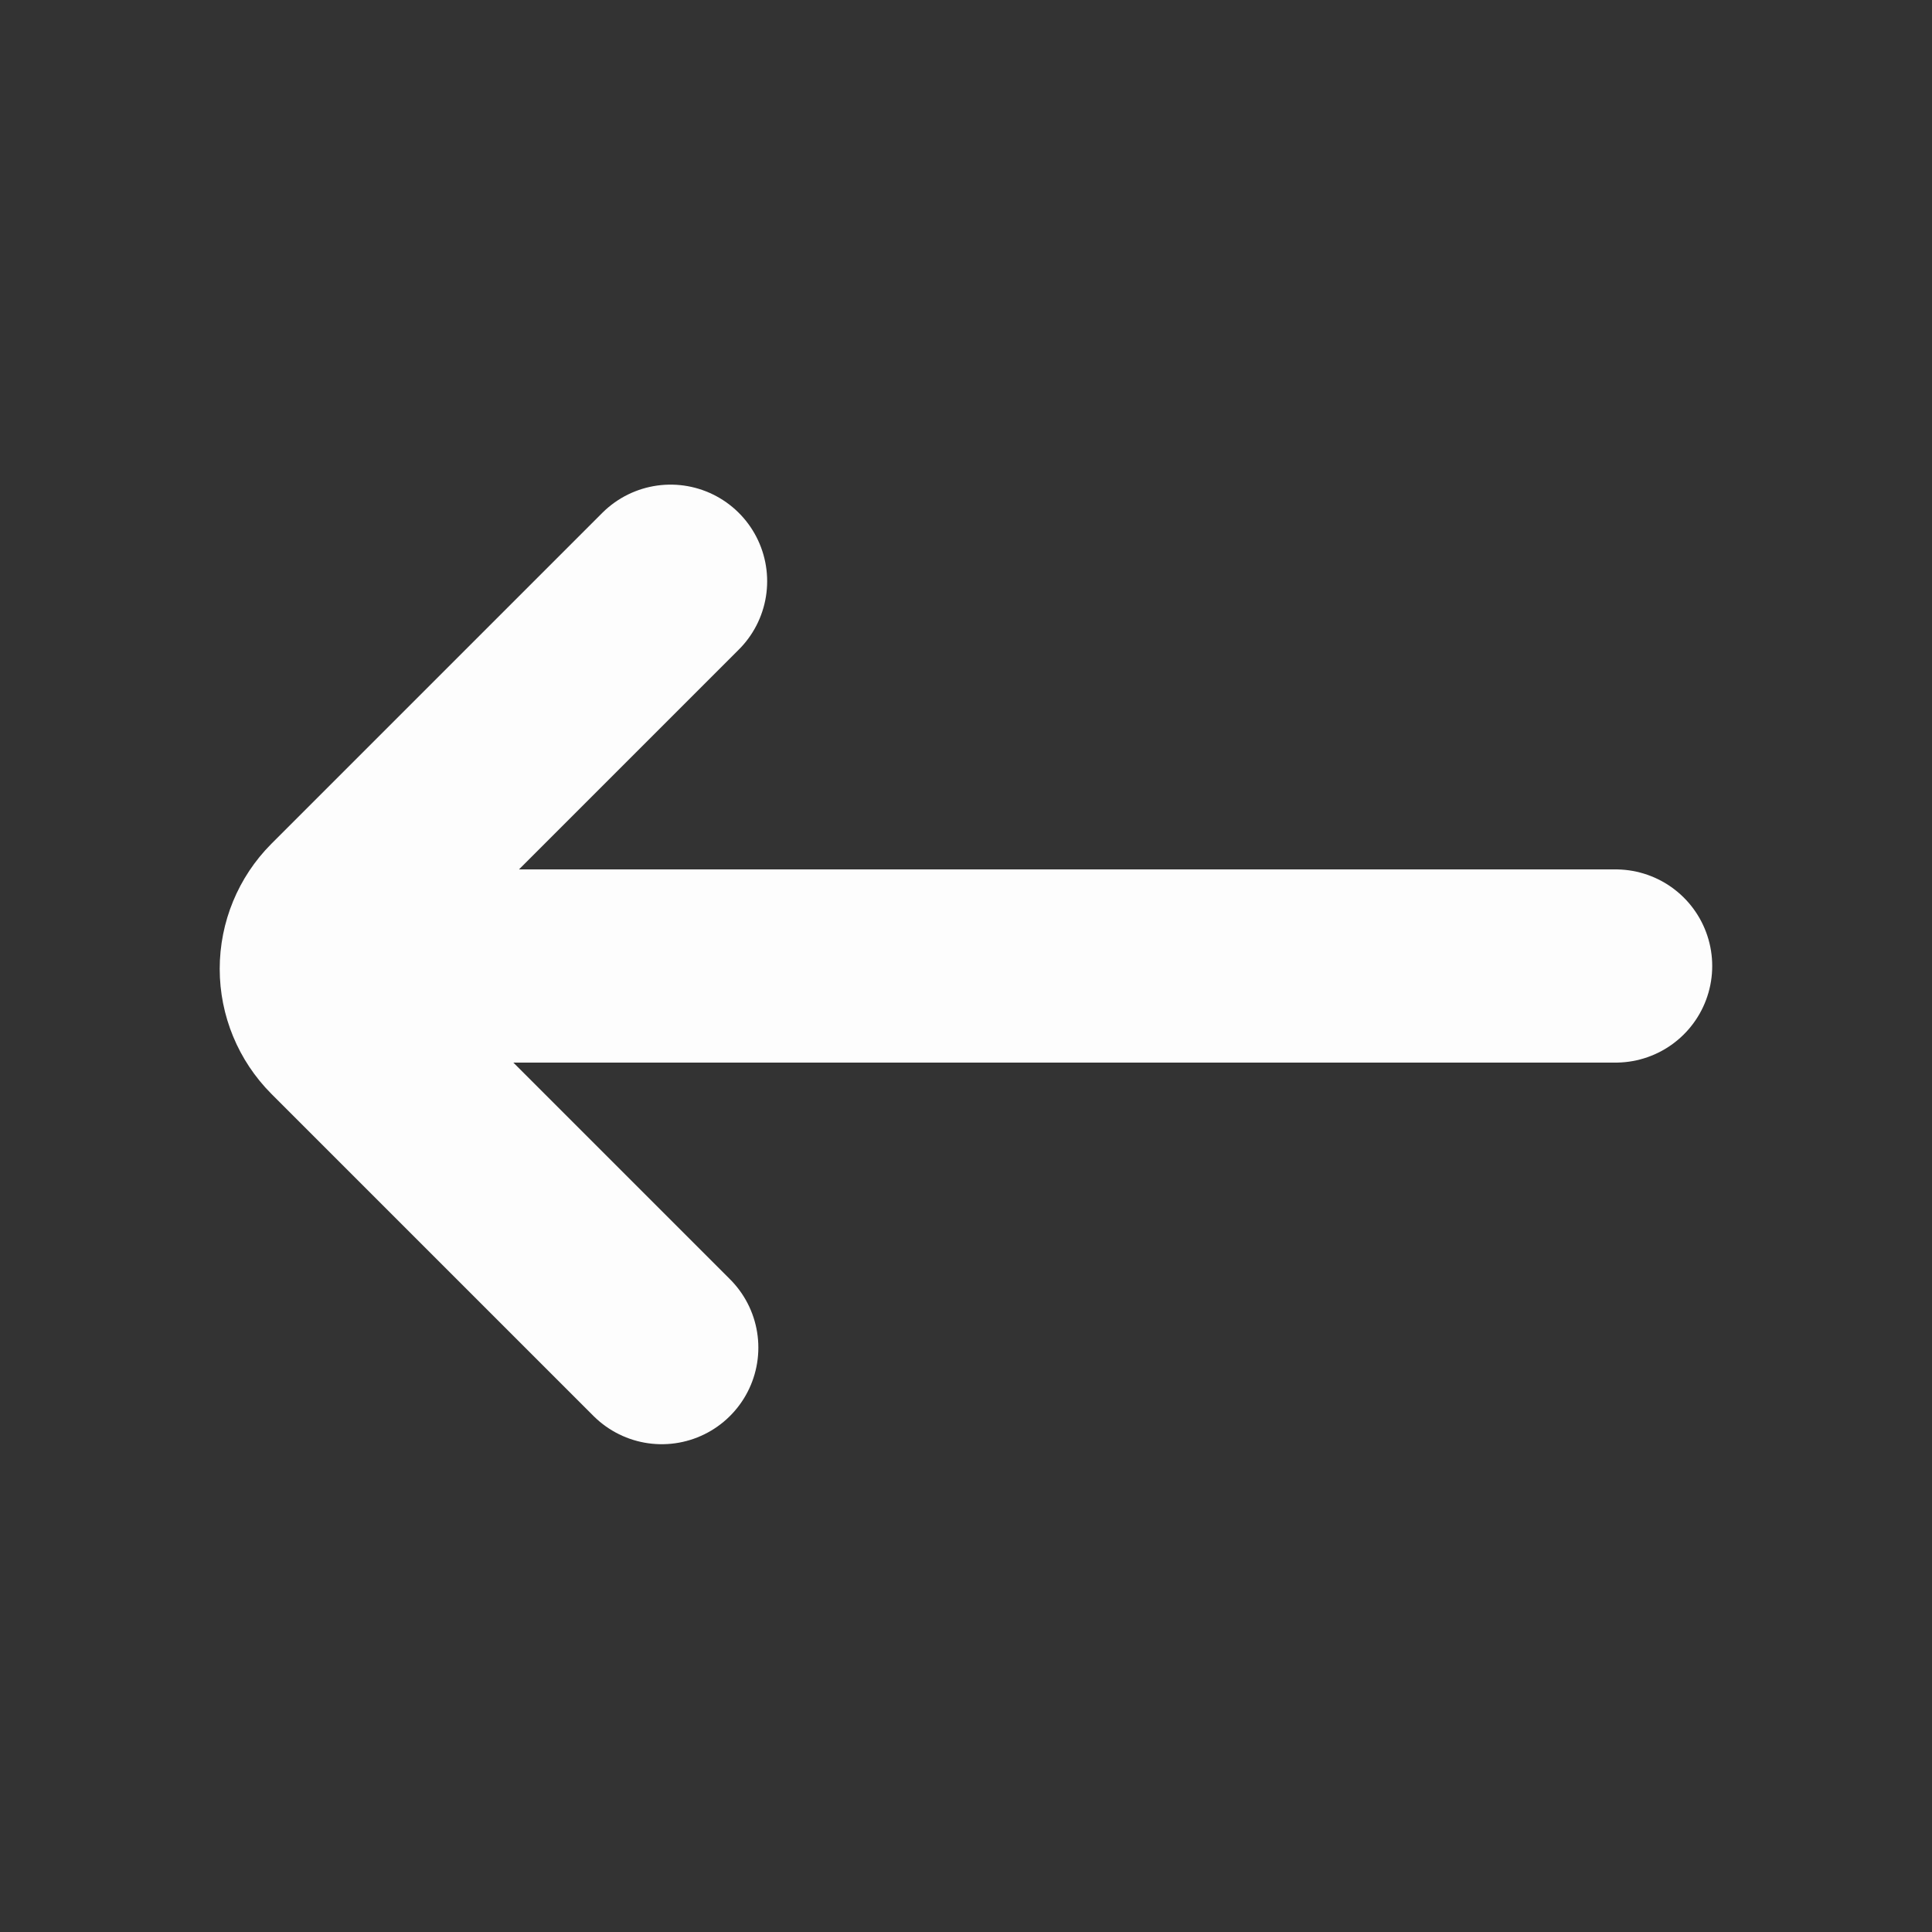 <svg width="25" height="25" viewBox="0 0 25 25" fill="none" xmlns="http://www.w3.org/2000/svg">
<rect x="0" y="0" width="25" height="25" fill="#333333" stroke="none"/>
<path d="M20.906 12.5H4.552" stroke="#FDFDFD" stroke-width="2.5" stroke-linecap="round" stroke-linejoin="bevel"/>
<path d="M8.677 7.521L4.396 11.802C4.202 11.997 4.093 12.261 4.093 12.537C4.093 12.812 4.202 13.076 4.396 13.271L8.563 17.438" stroke="#FDFDFD" stroke-width="2.5" stroke-linecap="round" stroke-linejoin="bevel"/>
</svg>
